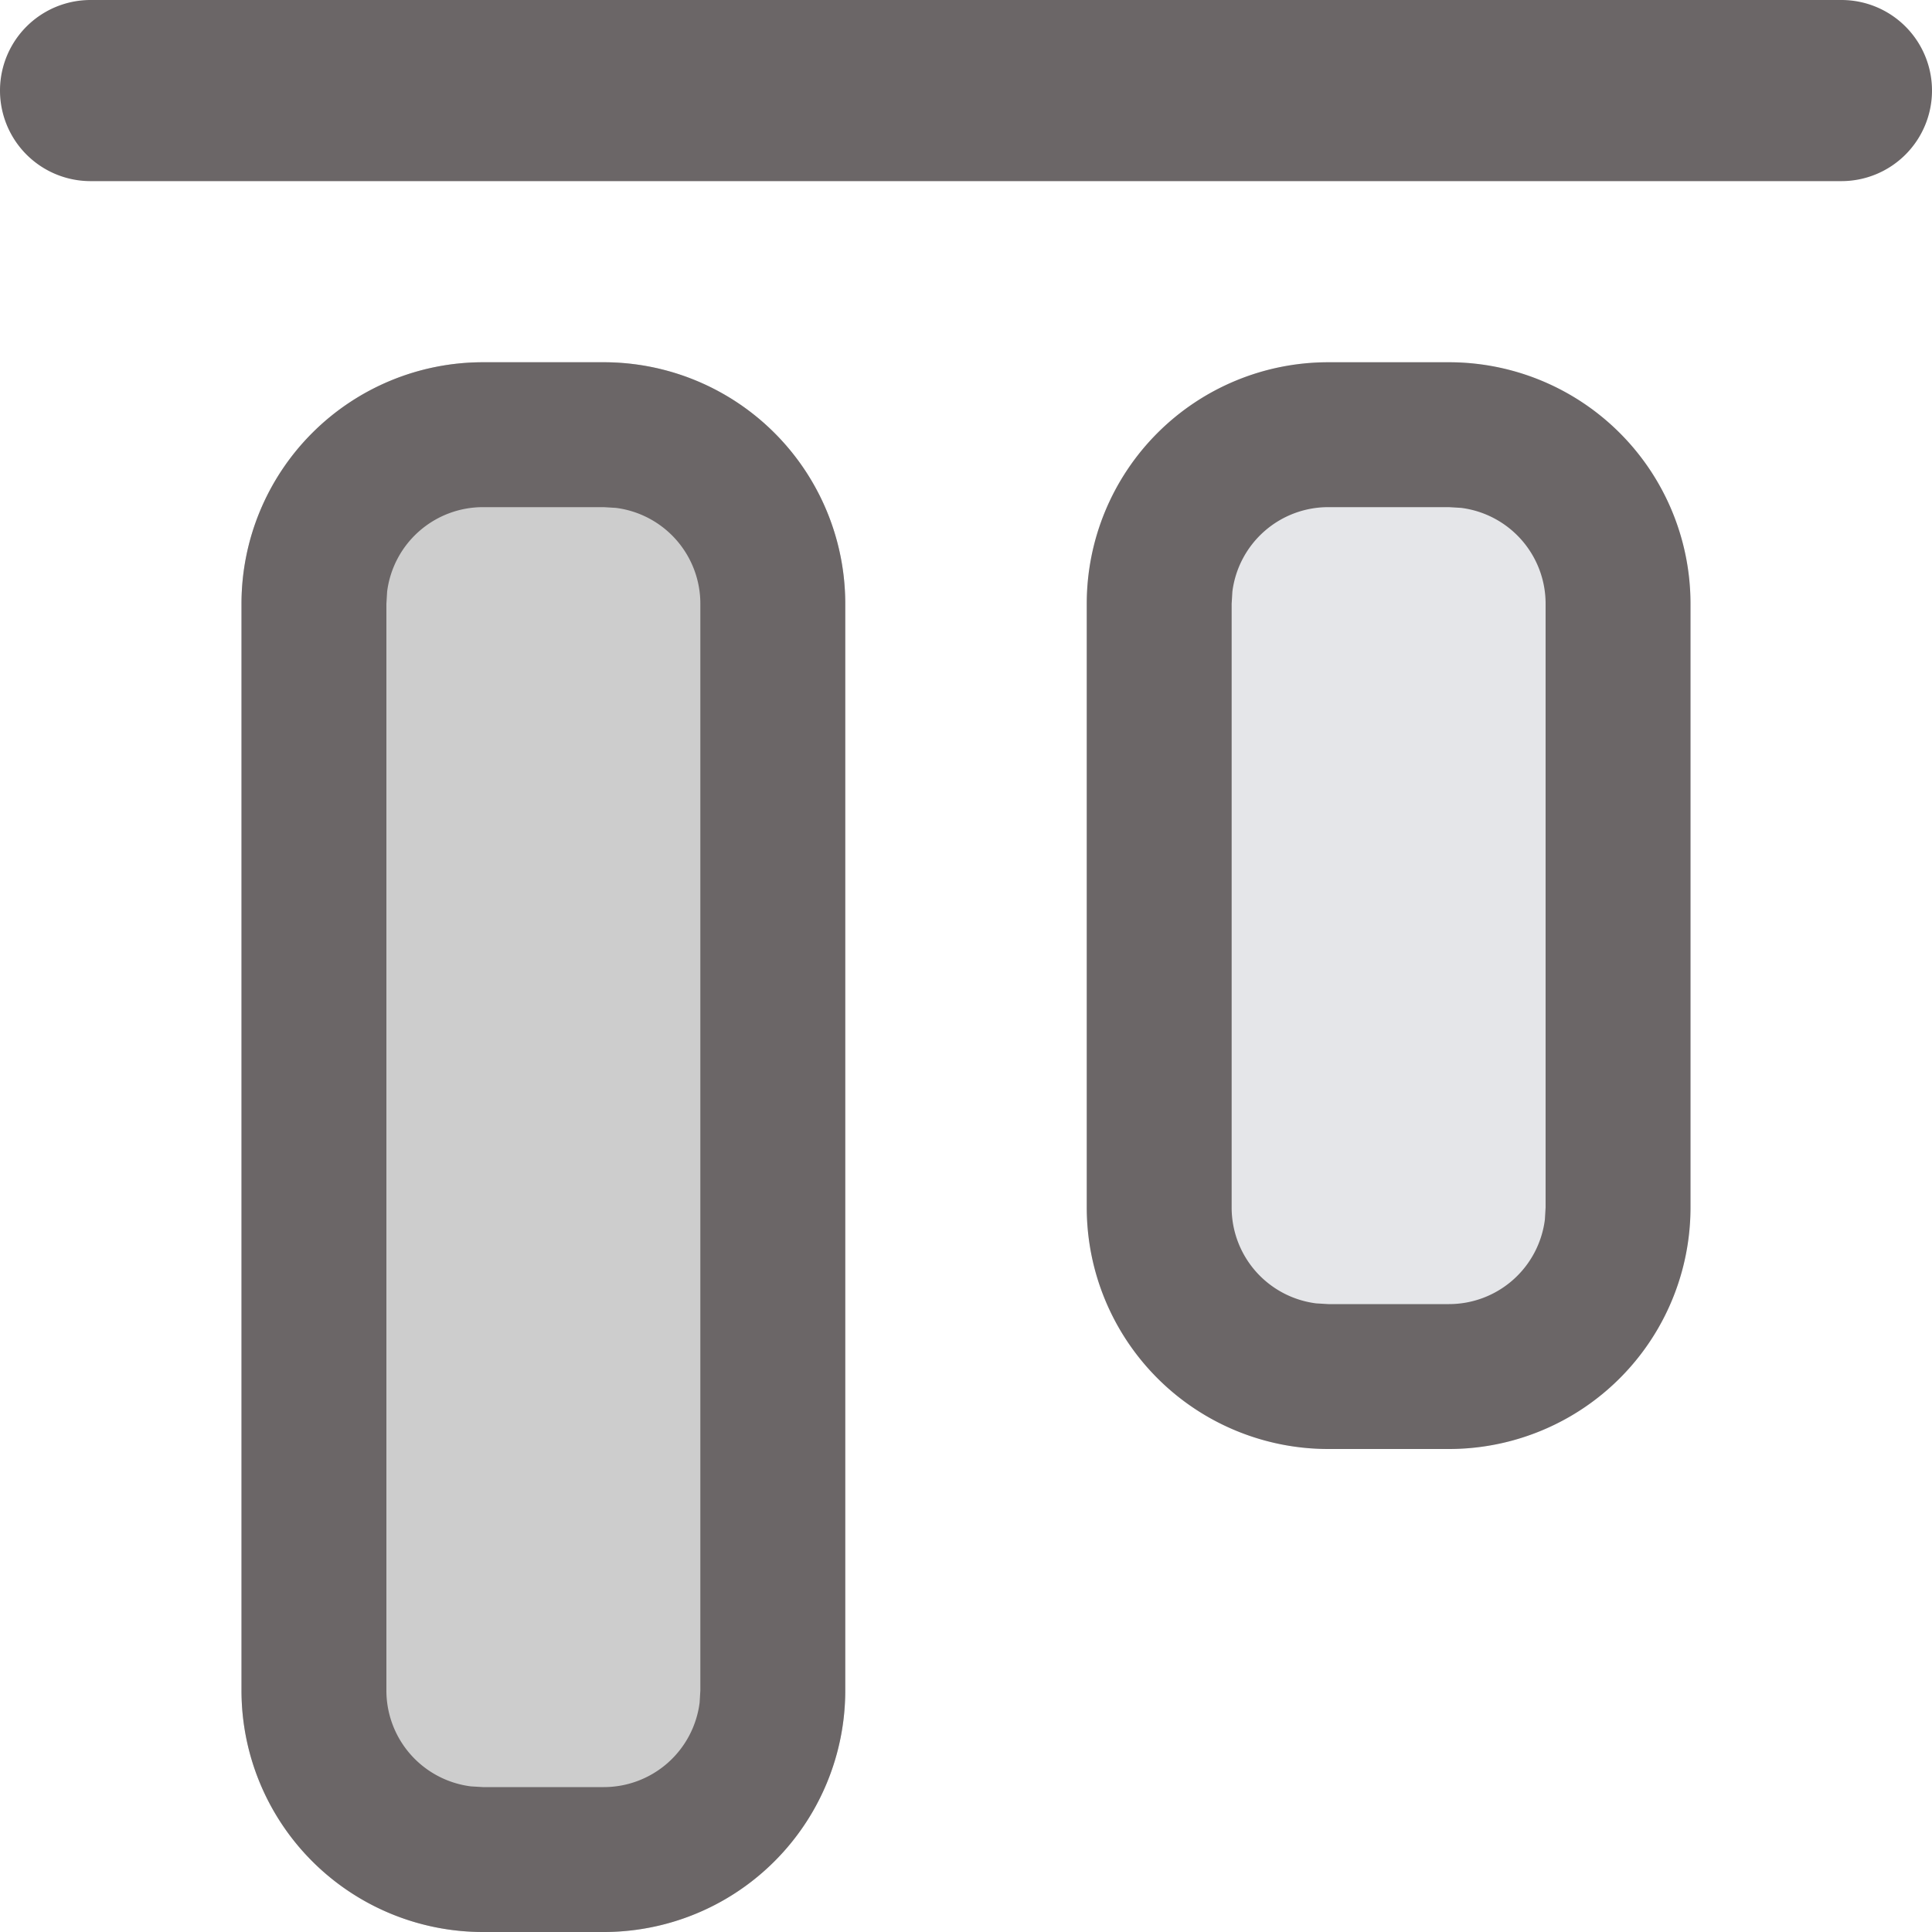 <svg t="1611826453310" class="icon" viewBox="0 0 1024 1024" version="1.1" xmlns="http://www.w3.org/2000/svg" p-id="27076" width="16" height="16"><path d="M1024 48a48 48 0 0 1-48 48H48a48 48 0 1 1 0-96h928a48 48 0 0 1 48 48z" fill="#6B6667" p-id="27077"></path><path d="M448 320v576a128 128 0 0 1-128 128H256a128 128 0 0 1-128-128V320a128 128 0 0 1 128-128h64a128 128 0 0 1 128 128z" fill="#CDCDCD" p-id="27078"></path><path d="M448 896a128 128 0 0 1-128 128H256a128 128 0 0 1-128-128V320a128 128 0 0 1 128-128h64a128 128 0 0 1 128 128v576z m-76.8 0V320a51.2 51.2 0 0 0-44.8-50.816L320 268.8H256a51.2 51.2 0 0 0-50.816 44.8L204.8 320v576a51.2 51.2 0 0 0 44.8 50.816l6.4 0.384h64a51.2 51.2 0 0 0 50.816-44.8L371.2 896z" fill="#6B6667" p-id="27079"></path><path d="M896 320v320a128 128 0 0 1-128 128h-64a128 128 0 0 1-128-128V320a128 128 0 0 1 128-128h64a128 128 0 0 1 128 128z" fill="#E5E6E9" p-id="27080"></path><path d="M896 640a128 128 0 0 1-128 128h-64a128 128 0 0 1-128-128V320a128 128 0 0 1 128-128h64a128 128 0 0 1 128 128v320z m-76.8 0V320a51.2 51.2 0 0 0-44.8-50.816L768 268.8h-64a51.2 51.2 0 0 0-50.816 44.8L652.8 320v320a51.2 51.2 0 0 0 44.8 50.816l6.4 0.384h64a51.2 51.2 0 0 0 50.816-44.8l0.384-6.4z" fill="#6B6667" p-id="27081"></path></svg>